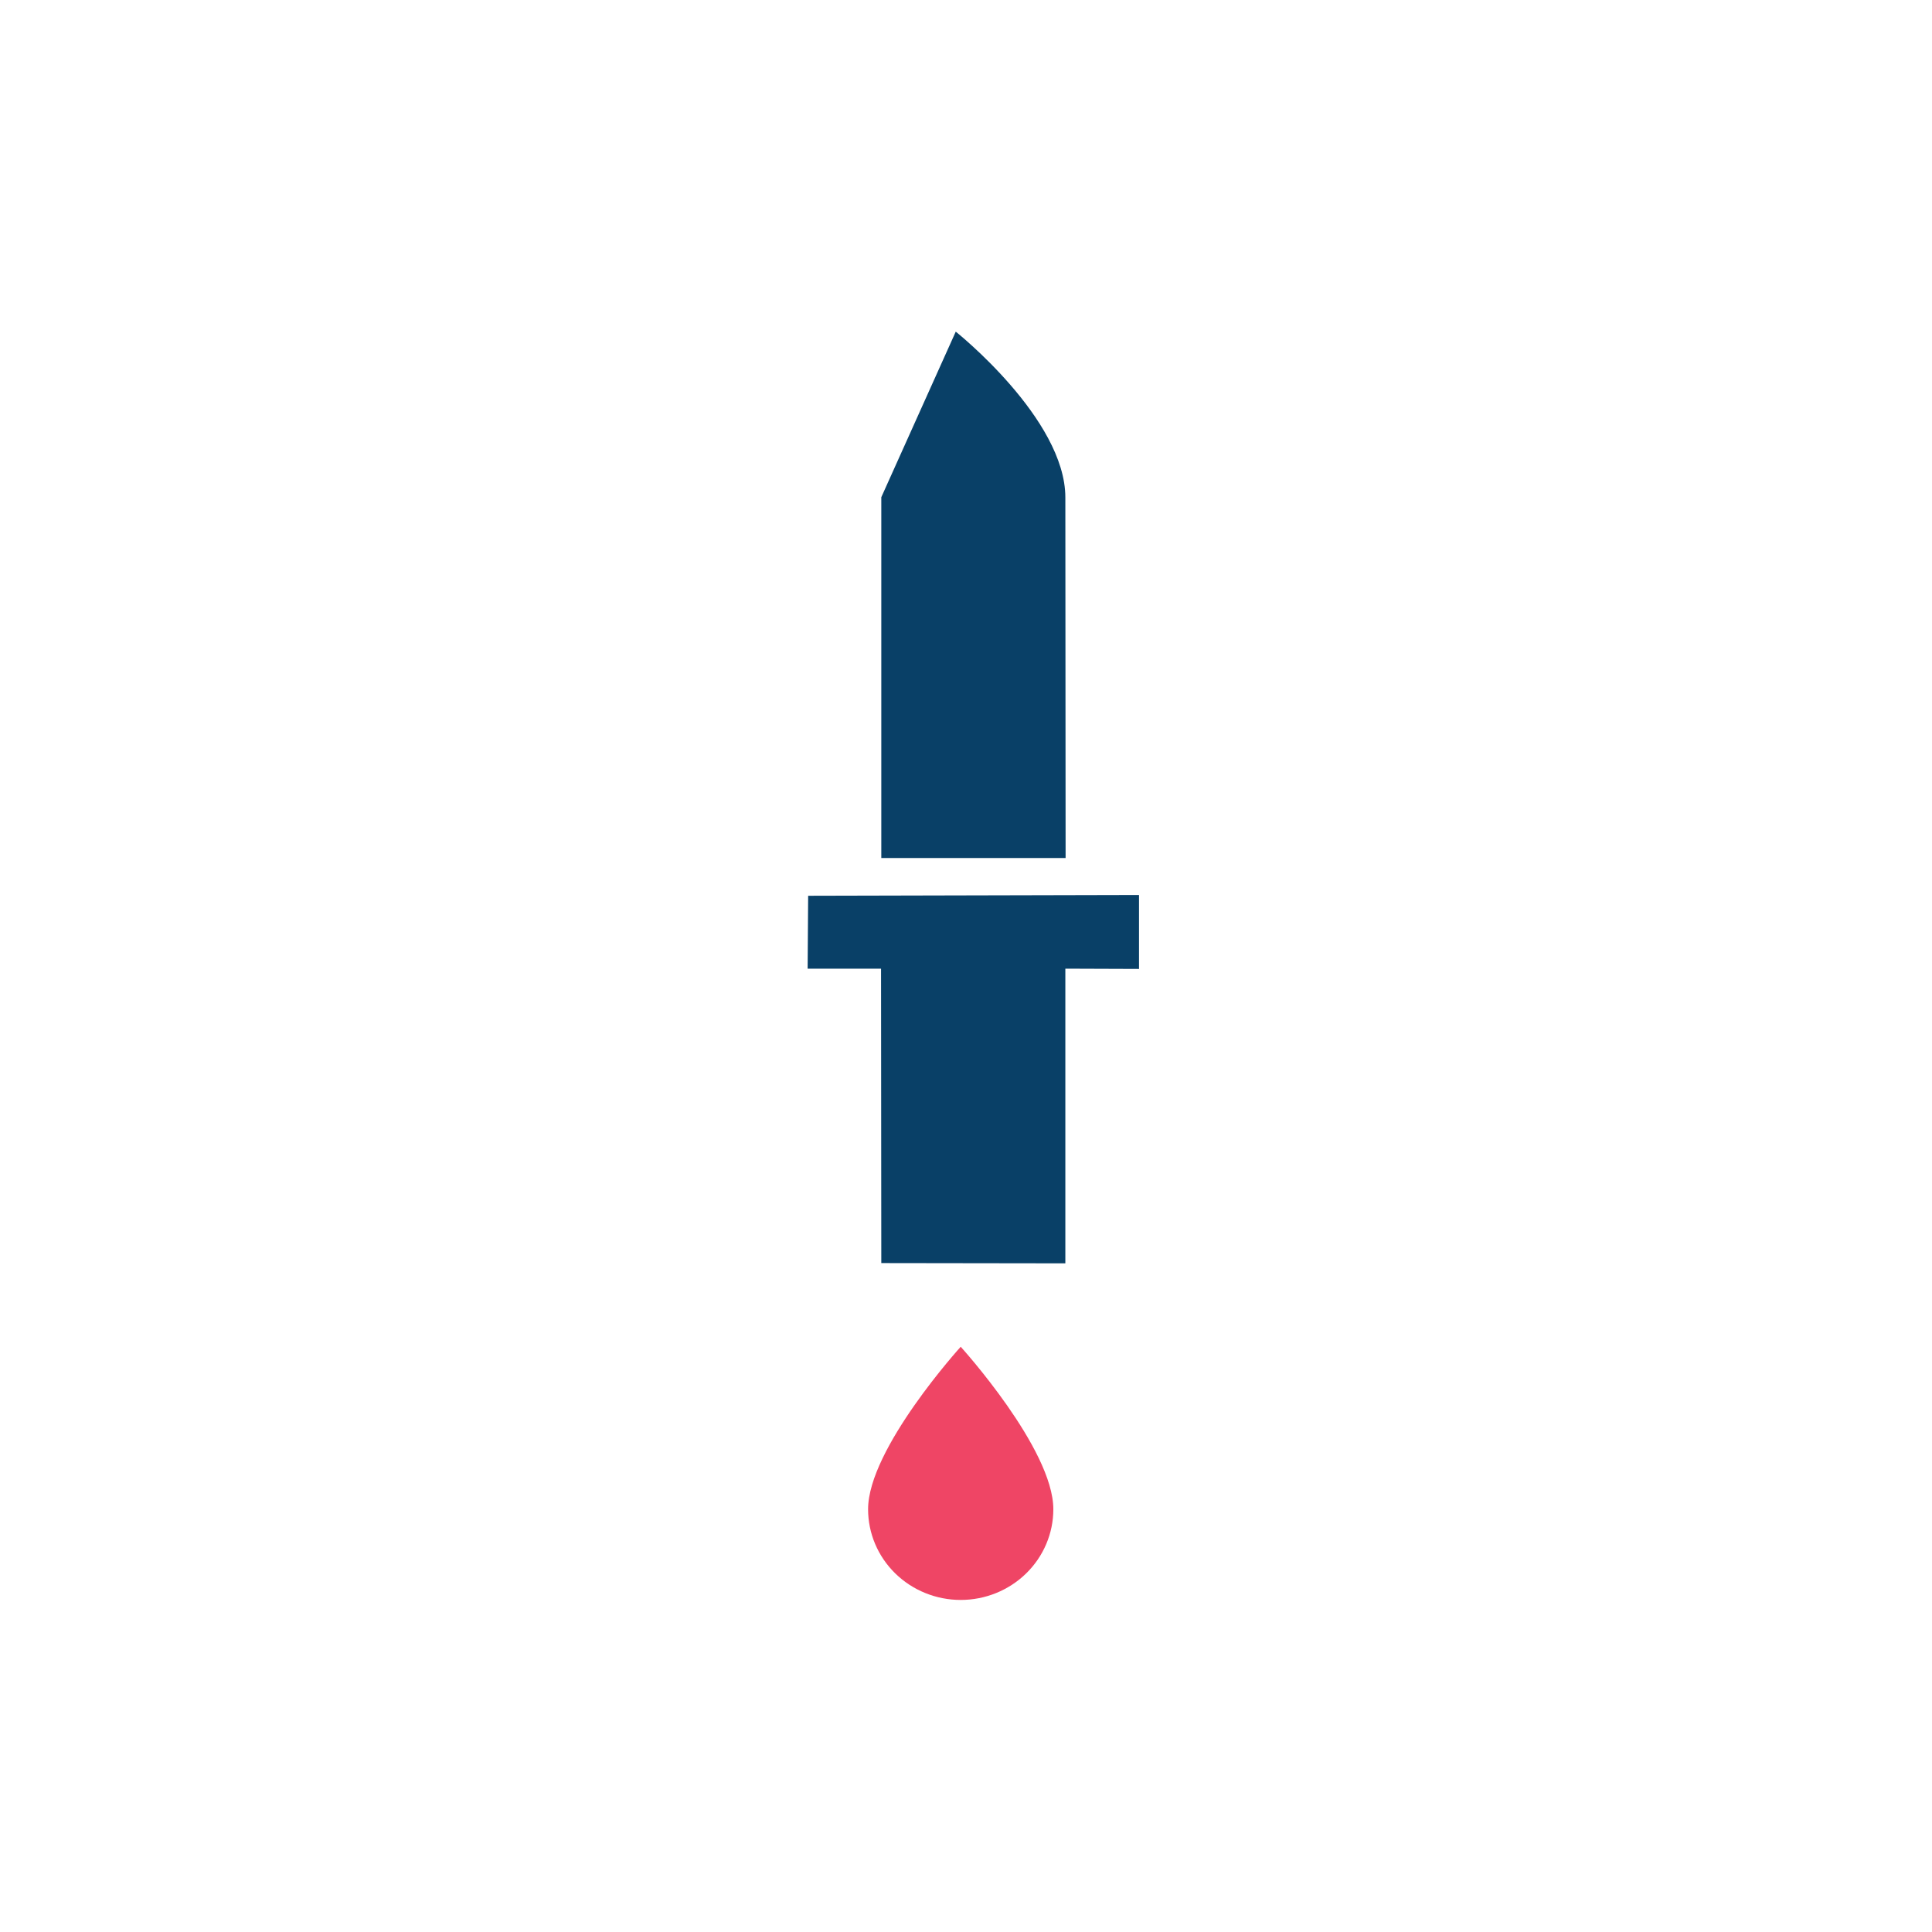<svg width="1024" height="1024" viewBox="0 0 1024 1024" fill="none" xmlns="http://www.w3.org/2000/svg">
<rect width="1024" height="1024" fill="white"/>
<path d="M509.195 848C496.175 848 483.688 842.936 474.481 833.921C465.274 824.907 460.102 812.681 460.102 799.932C460.102 767.887 509.195 713.811 509.195 713.811C509.195 713.811 558.289 767.887 558.289 799.932C558.289 812.681 553.117 824.907 543.91 833.921C534.703 842.936 522.216 848 509.195 848V848Z" fill="#EF4565"/>
<path d="M506.568 175.781L467.107 263.534L467.107 454.767H564.794L564.656 263.672C564.656 222.003 506.568 175.781 506.568 175.781ZM428.336 474.774L428.06 513.407H466.969L467.107 669.457L564.656 669.595L564.656 513.407L603.703 513.545V474.36L428.336 474.774Z" fill="#094067"/>
</svg>
